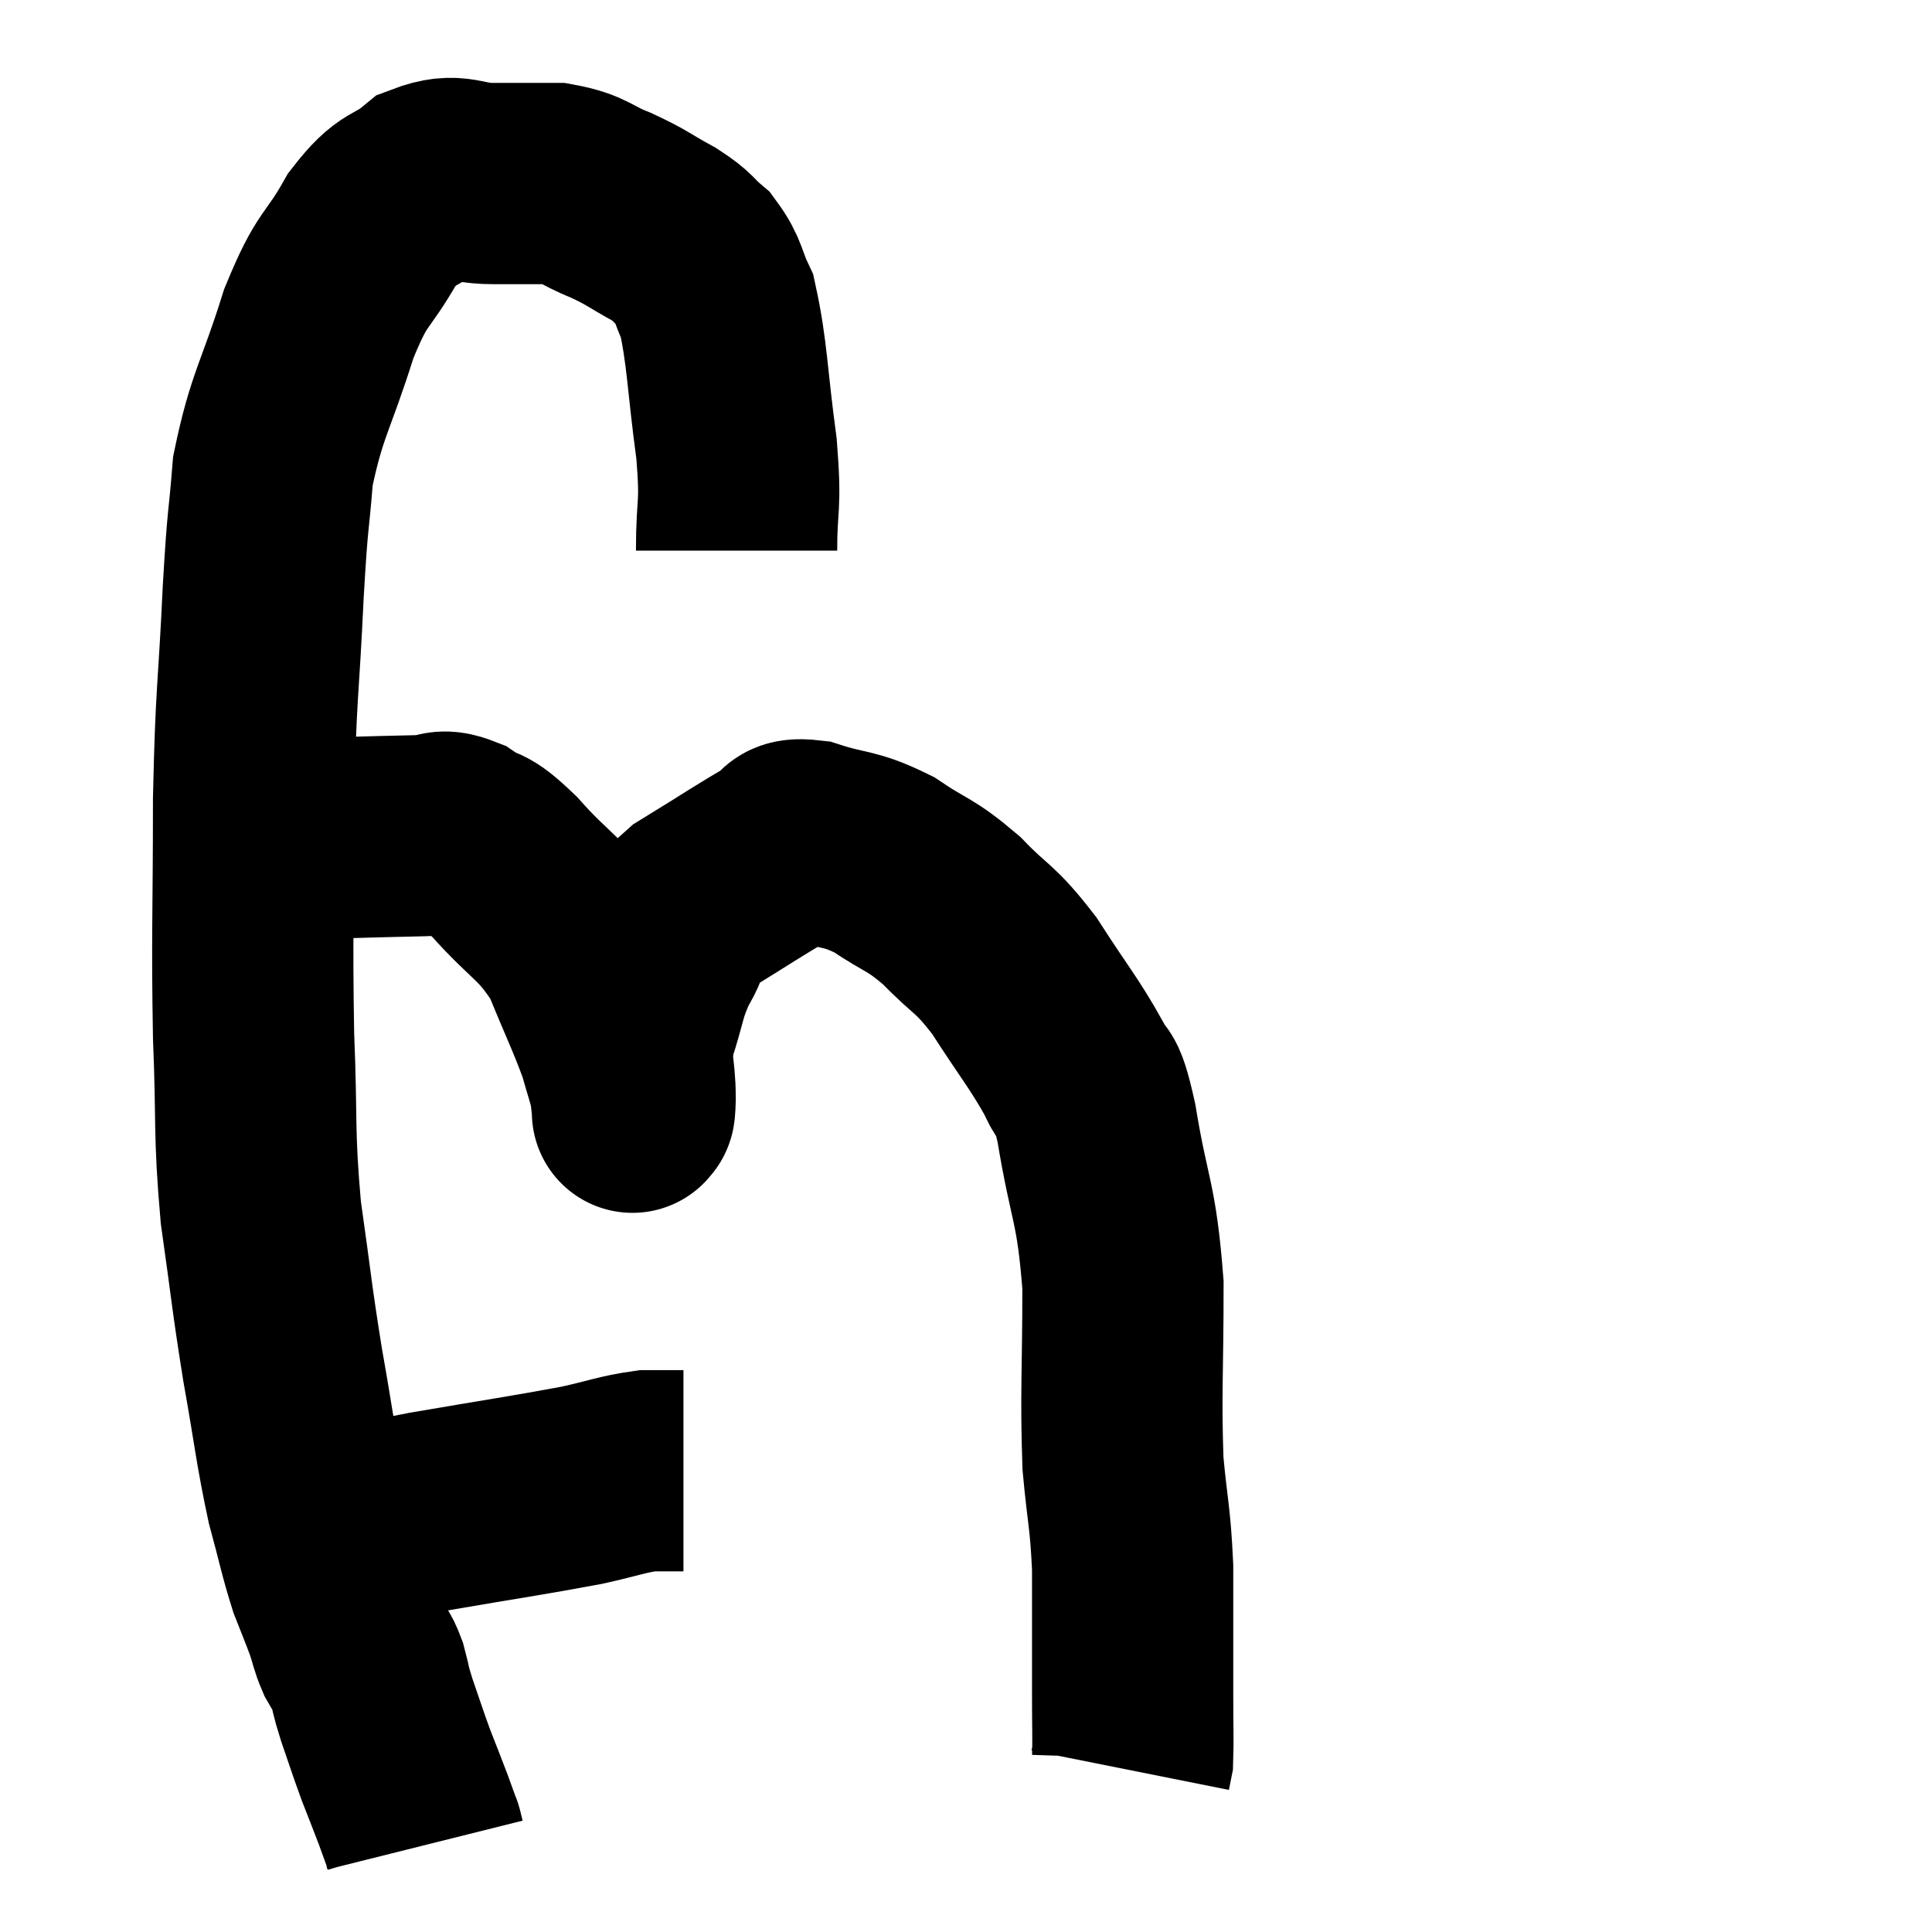 <svg width="48" height="48" viewBox="0 0 48 48" xmlns="http://www.w3.org/2000/svg"><path d="M 18.3 13.68 C 18.3 12.42, 18.42 12.675, 18.3 11.16 C 18.06 9.39, 18.075 8.79, 17.82 7.62 C 17.55 7.05, 17.61 6.93, 17.28 6.48 C 16.89 6.15, 17.025 6.165, 16.5 5.82 C 15.84 5.46, 15.855 5.415, 15.18 5.1 C 14.49 4.83, 14.535 4.695, 13.8 4.56 C 13.02 4.56, 13.035 4.56, 12.24 4.56 C 11.43 4.56, 11.37 4.275, 10.62 4.56 C 9.93 5.13, 9.915 4.83, 9.24 5.7 C 8.58 6.87, 8.535 6.54, 7.92 8.04 C 7.35 9.87, 7.125 10.035, 6.78 11.7 C 6.66 13.2, 6.66 12.66, 6.54 14.7 C 6.42 17.28, 6.36 17.1, 6.3 19.86 C 6.3 22.8, 6.255 23.175, 6.3 25.74 C 6.39 27.93, 6.3 28.08, 6.48 30.12 C 6.75 32.01, 6.735 32.115, 7.02 33.9 C 7.32 35.58, 7.335 35.925, 7.62 37.26 C 7.89 38.25, 7.92 38.475, 8.16 39.24 C 8.37 39.78, 8.415 39.87, 8.58 40.32 C 8.7 40.68, 8.685 40.725, 8.82 41.04 C 8.97 41.31, 8.985 41.22, 9.12 41.58 C 9.24 42.03, 9.18 41.91, 9.36 42.48 C 9.6 43.17, 9.615 43.245, 9.84 43.86 C 10.05 44.4, 10.095 44.505, 10.26 44.94 C 10.38 45.27, 10.44 45.435, 10.5 45.6 C 10.5 45.6, 10.485 45.54, 10.5 45.6 L 10.56 45.84" fill="none" stroke="black" stroke-width="5"></path><path d="M 8.52 38.04 C 9.57 37.8, 9.135 37.845, 10.62 37.56 C 12.54 37.23, 13.095 37.155, 14.46 36.9 C 15.27 36.72, 15.45 36.63, 16.08 36.54 C 16.53 36.54, 16.755 36.54, 16.98 36.54 L 16.98 36.54" fill="none" stroke="black" stroke-width="5"></path><path d="M 6.48 20.76 C 6.57 20.79, 6.225 20.805, 6.66 20.82 C 7.44 20.82, 7.245 20.835, 8.22 20.82 C 9.39 20.79, 9.765 20.775, 10.56 20.76 C 10.98 20.76, 10.905 20.565, 11.4 20.76 C 11.97 21.15, 11.79 20.82, 12.54 21.54 C 13.47 22.59, 13.695 22.53, 14.4 23.64 C 14.88 24.81, 15.045 25.125, 15.36 25.98 C 15.51 26.52, 15.57 26.655, 15.66 27.06 C 15.69 27.33, 15.705 27.465, 15.72 27.6 C 15.72 27.6, 15.705 27.675, 15.72 27.6 C 15.75 27.45, 15.765 27.795, 15.78 27.3 C 15.78 26.46, 15.63 26.49, 15.78 25.62 C 16.08 24.72, 16.02 24.6, 16.38 23.82 C 16.8 23.16, 16.47 23.16, 17.22 22.5 C 18.3 21.84, 18.66 21.585, 19.38 21.18 C 19.74 21.03, 19.455 20.805, 20.1 20.88 C 21.03 21.18, 21.075 21.045, 21.96 21.48 C 22.8 22.05, 22.83 21.93, 23.64 22.62 C 24.42 23.43, 24.435 23.25, 25.2 24.24 C 25.95 25.41, 26.19 25.665, 26.7 26.58 C 26.97 27.24, 26.94 26.565, 27.24 27.9 C 27.57 29.91, 27.735 29.805, 27.9 31.92 C 27.9 34.14, 27.84 34.605, 27.9 36.36 C 28.02 37.65, 28.08 37.665, 28.14 38.94 C 28.14 40.2, 28.14 40.665, 28.14 41.46 C 28.14 41.79, 28.14 41.565, 28.14 42.12 C 28.14 42.9, 28.155 43.215, 28.14 43.68 C 28.11 43.83, 28.095 43.905, 28.08 43.98 L 28.08 43.98" fill="none" stroke="black" stroke-width="5"></path></svg>